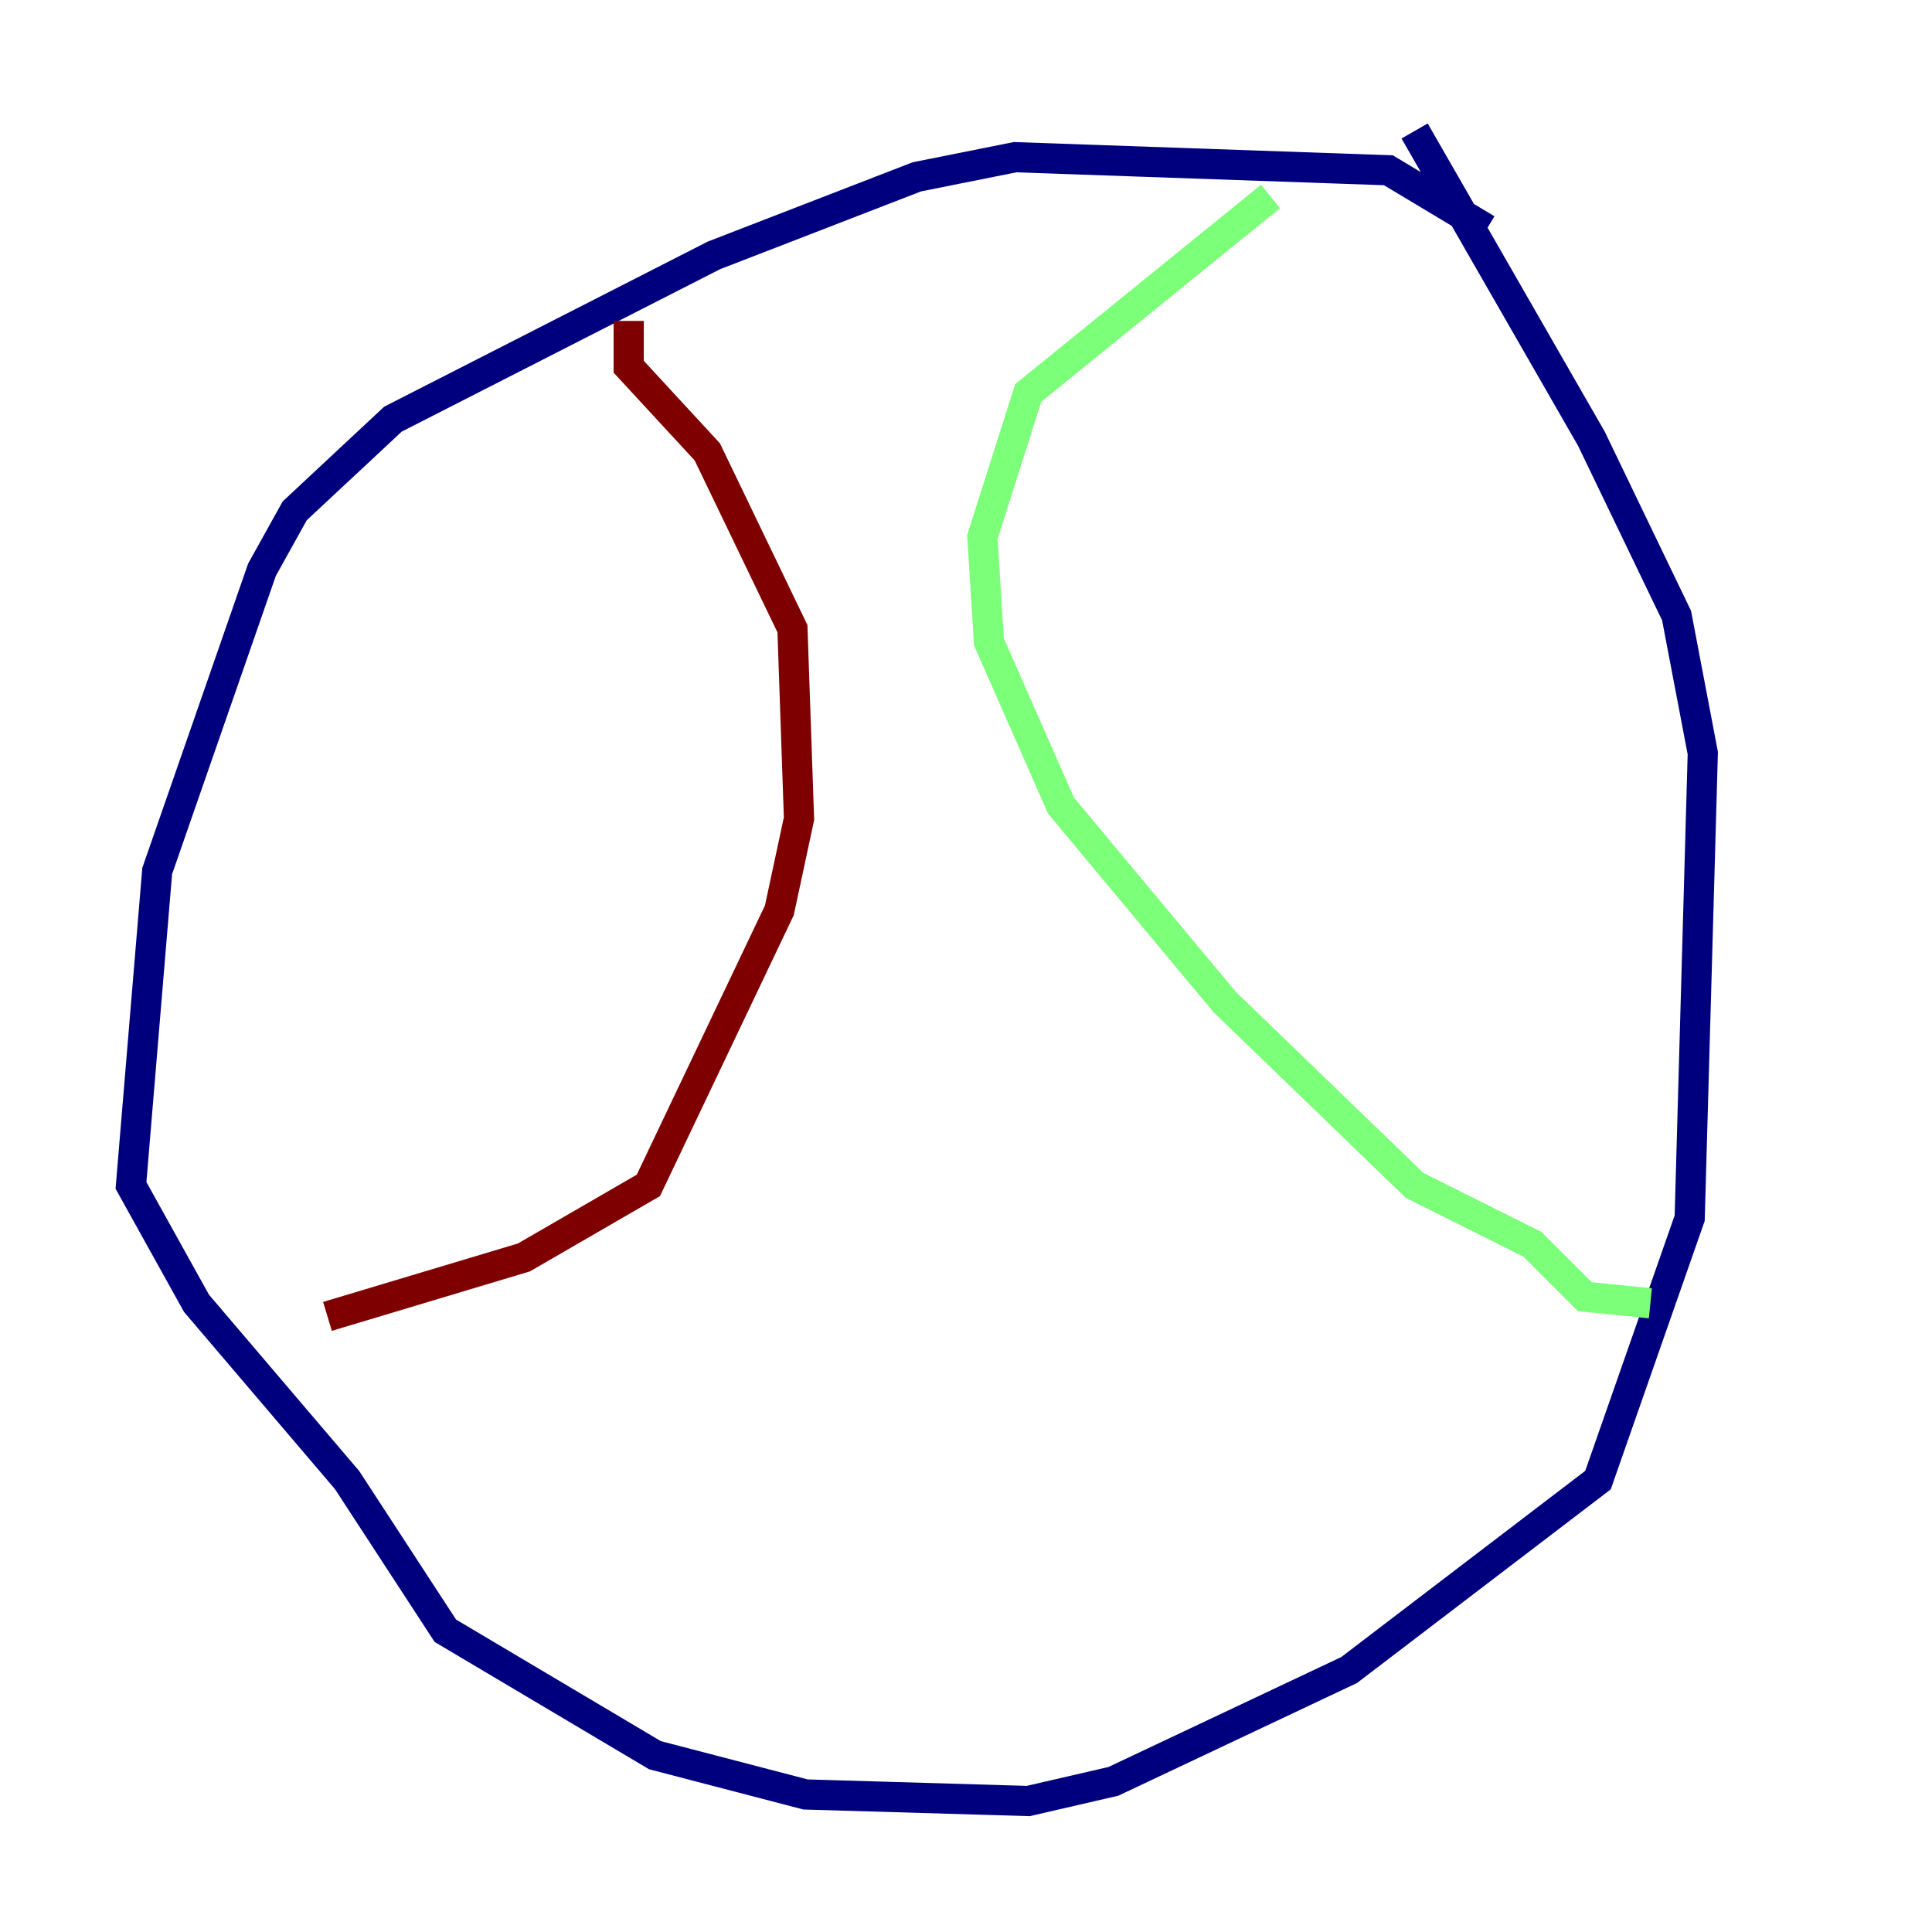 <?xml version="1.0" encoding="utf-8" ?>
<svg baseProfile="tiny" height="128" version="1.2" viewBox="0,0,128,128" width="128" xmlns="http://www.w3.org/2000/svg" xmlns:ev="http://www.w3.org/2001/xml-events" xmlns:xlink="http://www.w3.org/1999/xlink"><defs /><polyline fill="none" points="98.495,15.186 91.986,11.281 67.254,10.414 60.746,11.715 47.295,16.922 26.034,27.77 19.525,33.844 17.356,37.749 10.414,57.709 8.678,78.536 13.017,86.346 22.997,98.061 29.505,108.041 43.39,116.285 53.37,118.888 68.122,119.322 73.763,118.02 89.383,110.644 105.871,98.061 111.946,80.705 112.814,49.898 111.078,40.786 105.437,29.071 93.722,8.678" stroke="#00007f" stroke-width="2" /><polyline fill="none" points="84.176,13.017 68.122,26.034 65.085,35.58 65.519,42.522 70.291,53.37 81.139,66.386 93.722,78.536 101.532,82.441 105.003,85.912 109.342,86.346" stroke="#7cff79" stroke-width="2" /><polyline fill="none" points="41.654,21.261 41.654,24.298 46.861,29.939 52.502,41.654 52.936,54.237 51.634,60.312 42.956,78.536 34.712,83.308 21.695,87.214" stroke="#7f0000" stroke-width="2" /></svg>